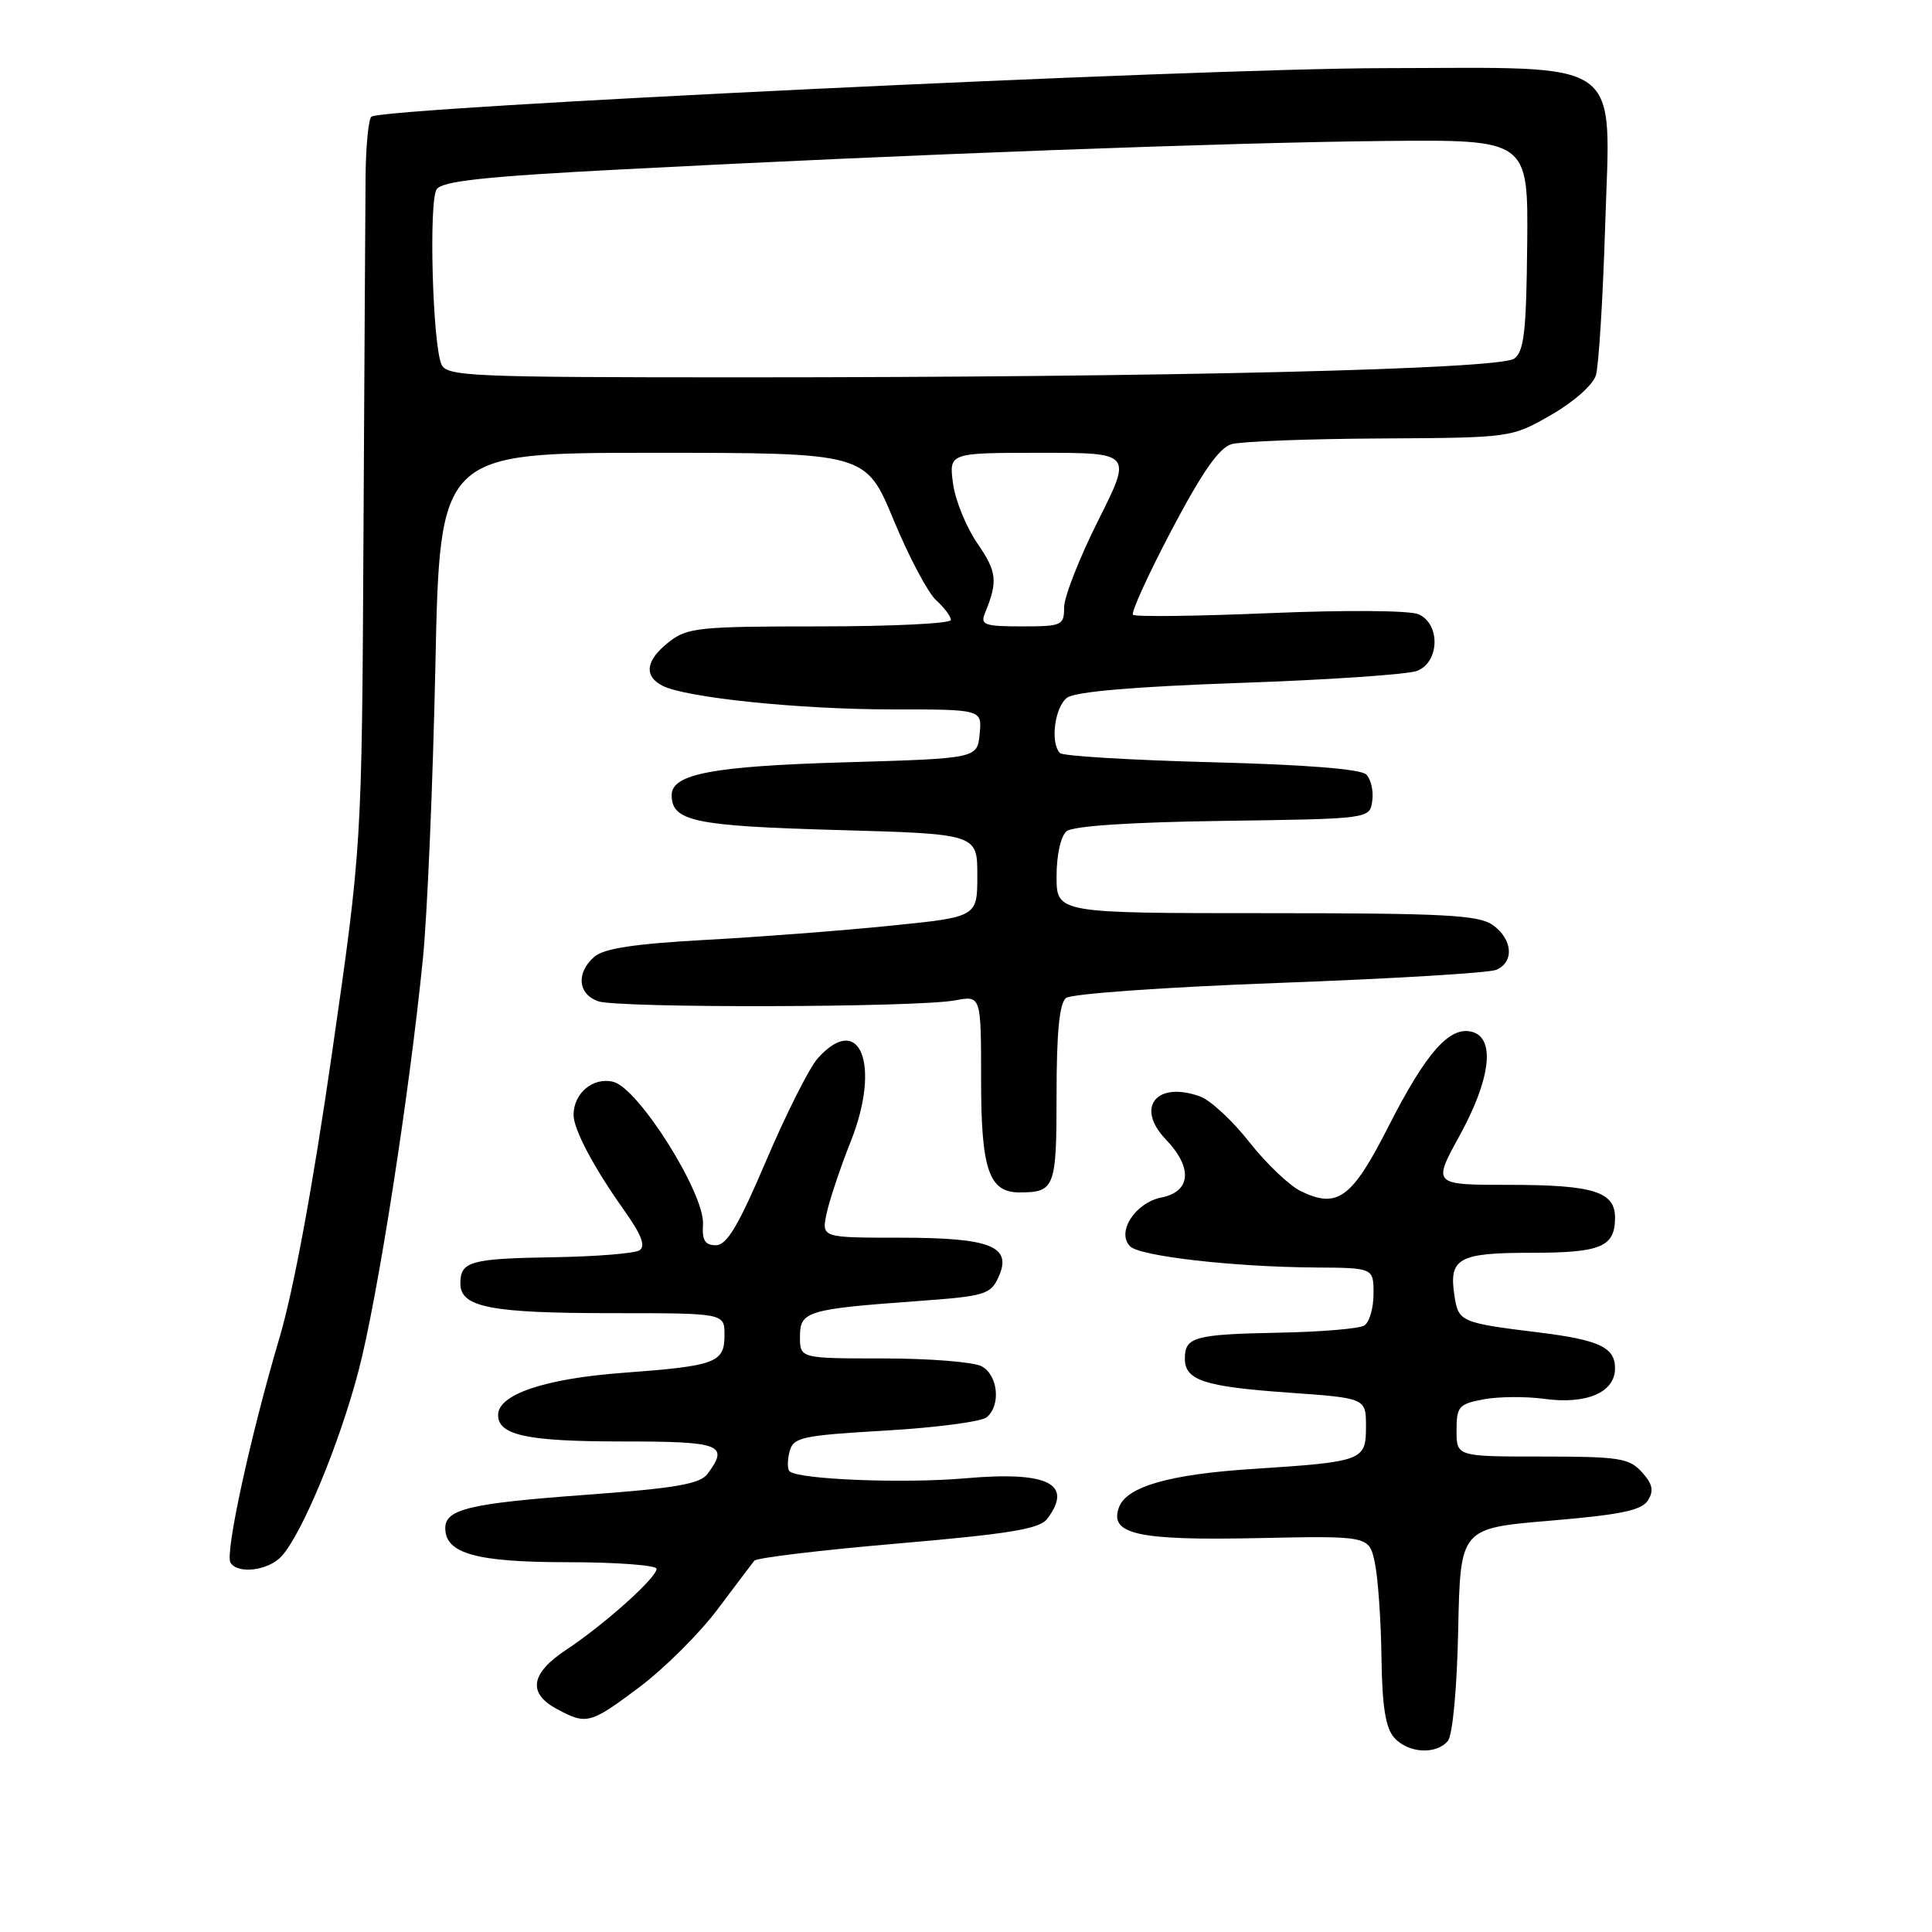 <?xml version="1.0" encoding="UTF-8" standalone="no"?>
<!DOCTYPE svg PUBLIC "-//W3C//DTD SVG 1.1//EN" "http://www.w3.org/Graphics/SVG/1.1/DTD/svg11.dtd" >
<svg xmlns="http://www.w3.org/2000/svg" xmlns:xlink="http://www.w3.org/1999/xlink" version="1.1" viewBox="0 0 256 256">
 <g >
 <path fill="currentColor"
d=" M 191.85 230.68 C 192.48 229.92 193.06 223.75 193.22 215.93 C 193.50 202.50 193.50 202.50 205.40 201.50 C 214.75 200.71 217.52 200.14 218.36 198.81 C 219.17 197.52 218.98 196.63 217.55 195.06 C 215.88 193.21 214.53 193.00 204.35 193.00 C 193.00 193.00 193.00 193.00 193.00 189.55 C 193.00 186.37 193.29 186.04 196.58 185.42 C 198.54 185.05 202.14 185.02 204.57 185.35 C 210.22 186.13 214.00 184.51 214.00 181.31 C 214.00 178.54 211.91 177.55 204.00 176.57 C 193.53 175.28 193.25 175.16 192.72 171.69 C 191.96 166.71 193.23 166.00 202.92 166.00 C 212.15 166.00 214.00 165.22 214.00 161.34 C 214.00 157.90 211.09 157.00 199.97 157.00 C 189.82 157.00 189.82 157.00 193.41 150.47 C 197.53 142.96 198.17 137.54 195.04 136.72 C 192.07 135.94 188.96 139.47 183.97 149.28 C 179.13 158.80 177.24 160.19 172.37 157.84 C 170.85 157.10 167.78 154.18 165.55 151.34 C 163.32 148.50 160.38 145.77 159.00 145.28 C 153.23 143.20 150.42 146.74 154.47 150.97 C 158.06 154.72 157.83 157.88 153.91 158.67 C 150.40 159.37 147.89 163.29 149.75 165.15 C 151.06 166.46 163.43 167.87 174.25 167.95 C 182.00 168.00 182.00 168.00 182.00 171.44 C 182.00 173.33 181.45 175.22 180.77 175.64 C 180.10 176.06 174.96 176.49 169.35 176.59 C 158.25 176.81 157.00 177.16 157.00 180.02 C 157.00 182.90 159.54 183.74 170.75 184.53 C 181.00 185.26 181.00 185.26 181.00 189.02 C 181.00 193.56 180.64 193.69 165.88 194.65 C 154.99 195.36 149.33 196.97 148.29 199.68 C 146.91 203.28 150.66 204.14 166.45 203.81 C 181.39 203.50 181.39 203.50 182.16 207.00 C 182.58 208.93 182.98 214.55 183.05 219.50 C 183.14 226.12 183.59 228.96 184.74 230.25 C 186.59 232.32 190.30 232.54 191.85 230.68 Z  M 84.77 223.52 C 88.05 221.05 92.68 216.44 95.06 213.27 C 97.45 210.09 99.64 207.19 99.95 206.80 C 100.25 206.42 108.83 205.39 119.00 204.52 C 133.75 203.25 137.75 202.59 138.75 201.27 C 142.27 196.61 138.88 194.92 127.94 195.88 C 119.73 196.60 105.71 196.04 104.62 194.95 C 104.32 194.66 104.32 193.48 104.62 192.34 C 105.12 190.45 106.17 190.21 117.32 189.56 C 124.00 189.17 130.04 188.38 130.74 187.80 C 132.65 186.22 132.25 182.20 130.07 181.04 C 129.00 180.47 123.15 180.00 117.07 180.00 C 106.00 180.00 106.00 180.00 106.00 177.11 C 106.00 173.74 106.92 173.46 121.84 172.38 C 130.48 171.75 131.26 171.52 132.30 169.24 C 134.17 165.14 131.33 164.00 119.23 164.00 C 108.84 164.00 108.84 164.00 109.54 160.75 C 109.93 158.96 111.36 154.68 112.73 151.24 C 116.77 141.08 113.94 133.98 108.34 140.25 C 107.24 141.49 104.18 147.56 101.54 153.75 C 97.85 162.42 96.31 165.00 94.86 165.00 C 93.42 165.00 93.01 164.34 93.15 162.25 C 93.42 158.19 84.62 144.19 81.27 143.35 C 78.60 142.68 76.00 144.84 76.00 147.74 C 76.00 149.64 78.66 154.67 82.59 160.21 C 85.01 163.61 85.60 165.13 84.72 165.68 C 84.05 166.09 78.93 166.50 73.35 166.59 C 62.29 166.77 61.00 167.14 61.00 170.08 C 61.00 173.22 65.01 174.00 81.07 174.00 C 96.00 174.00 96.00 174.00 96.00 176.89 C 96.00 180.58 94.90 180.99 82.50 181.91 C 72.20 182.68 66.00 184.77 66.00 187.49 C 66.00 190.18 69.85 191.00 82.43 191.00 C 95.57 191.00 96.64 191.41 93.75 195.30 C 92.75 196.64 89.51 197.20 77.52 198.08 C 62.26 199.20 59.00 199.97 59.00 202.48 C 59.00 205.86 63.10 207.00 75.22 207.00 C 81.70 207.00 87.00 207.40 87.00 207.88 C 87.00 209.06 80.09 215.25 75.05 218.59 C 70.31 221.72 69.88 224.33 73.75 226.43 C 77.72 228.58 78.19 228.46 84.77 223.52 Z  M 37.32 206.20 C 40.04 203.19 44.95 191.37 47.50 181.68 C 50.01 172.14 54.22 145.18 56.04 127.00 C 56.62 121.22 57.36 103.79 57.69 88.25 C 58.28 60.00 58.28 60.00 86.50 60.00 C 114.72 60.00 114.72 60.00 118.40 68.88 C 120.42 73.76 122.96 78.56 124.04 79.53 C 125.12 80.51 126.00 81.69 126.00 82.15 C 126.00 82.62 118.19 83.00 108.63 83.00 C 92.58 83.00 91.07 83.16 88.63 85.07 C 85.58 87.47 85.26 89.54 87.75 90.85 C 90.79 92.44 105.86 94.00 118.22 94.00 C 130.13 94.00 130.13 94.00 129.81 97.25 C 129.50 100.50 129.50 100.50 112.00 101.01 C 94.47 101.52 89.00 102.55 89.00 105.35 C 89.00 108.82 91.98 109.45 110.88 109.98 C 129.50 110.50 129.50 110.50 129.50 116.00 C 129.50 121.50 129.50 121.50 118.00 122.66 C 111.67 123.31 100.65 124.15 93.50 124.54 C 84.06 125.06 80.02 125.67 78.75 126.78 C 76.32 128.90 76.56 131.71 79.25 132.67 C 81.86 133.60 121.49 133.51 126.57 132.55 C 130.00 131.91 130.00 131.91 130.00 143.13 C 130.00 154.96 131.04 158.00 135.07 158.00 C 139.78 158.00 140.00 157.41 140.00 145.02 C 140.00 136.80 140.38 132.94 141.25 132.24 C 141.94 131.68 154.55 130.79 169.50 130.24 C 184.35 129.69 197.29 128.92 198.25 128.51 C 200.68 127.50 200.44 124.42 197.78 122.56 C 195.90 121.24 191.30 121.00 167.78 121.00 C 140.00 121.00 140.00 121.00 140.00 116.12 C 140.00 113.29 140.56 110.78 141.33 110.14 C 142.16 109.45 149.81 108.94 162.08 108.77 C 181.50 108.50 181.50 108.50 181.83 106.13 C 182.02 104.83 181.66 103.26 181.04 102.63 C 180.31 101.90 173.01 101.32 160.54 101.00 C 149.88 100.72 140.85 100.18 140.46 99.79 C 139.13 98.46 139.75 93.66 141.41 92.44 C 142.50 91.65 150.32 90.98 164.28 90.49 C 175.95 90.09 186.51 89.37 187.75 88.90 C 190.74 87.77 190.90 82.71 187.98 81.40 C 186.82 80.88 178.46 80.82 168.30 81.24 C 158.59 81.65 150.42 81.75 150.13 81.46 C 149.84 81.17 152.15 76.12 155.25 70.22 C 159.32 62.51 161.55 59.32 163.20 58.85 C 164.47 58.49 173.32 58.15 182.88 58.10 C 200.26 58.00 200.26 58.00 205.51 54.99 C 208.49 53.29 211.07 51.01 211.46 49.74 C 211.84 48.51 212.39 39.62 212.69 30.00 C 213.39 7.33 215.70 8.99 183.35 9.03 C 158.48 9.07 50.41 14.25 49.20 15.47 C 48.82 15.85 48.48 19.39 48.44 23.33 C 48.41 27.27 48.28 48.85 48.16 71.29 C 47.95 112.07 47.95 112.07 43.98 139.64 C 41.46 157.13 38.92 170.91 37.01 177.35 C 33.17 190.30 29.79 205.84 30.54 207.06 C 31.51 208.63 35.59 208.11 37.32 206.20 Z  M 130.51 81.25 C 132.24 77.04 132.10 75.76 129.54 72.05 C 128.05 69.90 126.58 66.31 126.28 64.07 C 125.74 60.00 125.74 60.00 137.88 60.00 C 150.02 60.00 150.02 60.00 145.51 68.98 C 143.03 73.92 141.00 79.09 141.00 80.48 C 141.00 82.87 140.72 83.00 135.39 83.00 C 130.45 83.00 129.87 82.79 130.51 81.25 Z  M 58.48 48.25 C 57.31 45.43 56.80 26.64 57.86 25.08 C 58.60 23.99 64.29 23.38 82.66 22.43 C 120.81 20.44 162.99 18.88 183.50 18.68 C 202.50 18.50 202.50 18.50 202.36 32.43 C 202.25 43.88 201.95 46.57 200.64 47.52 C 198.71 48.93 154.76 50.00 98.36 50.00 C 62.02 50.00 59.16 49.87 58.48 48.25 Z "/>
</g>
</svg>